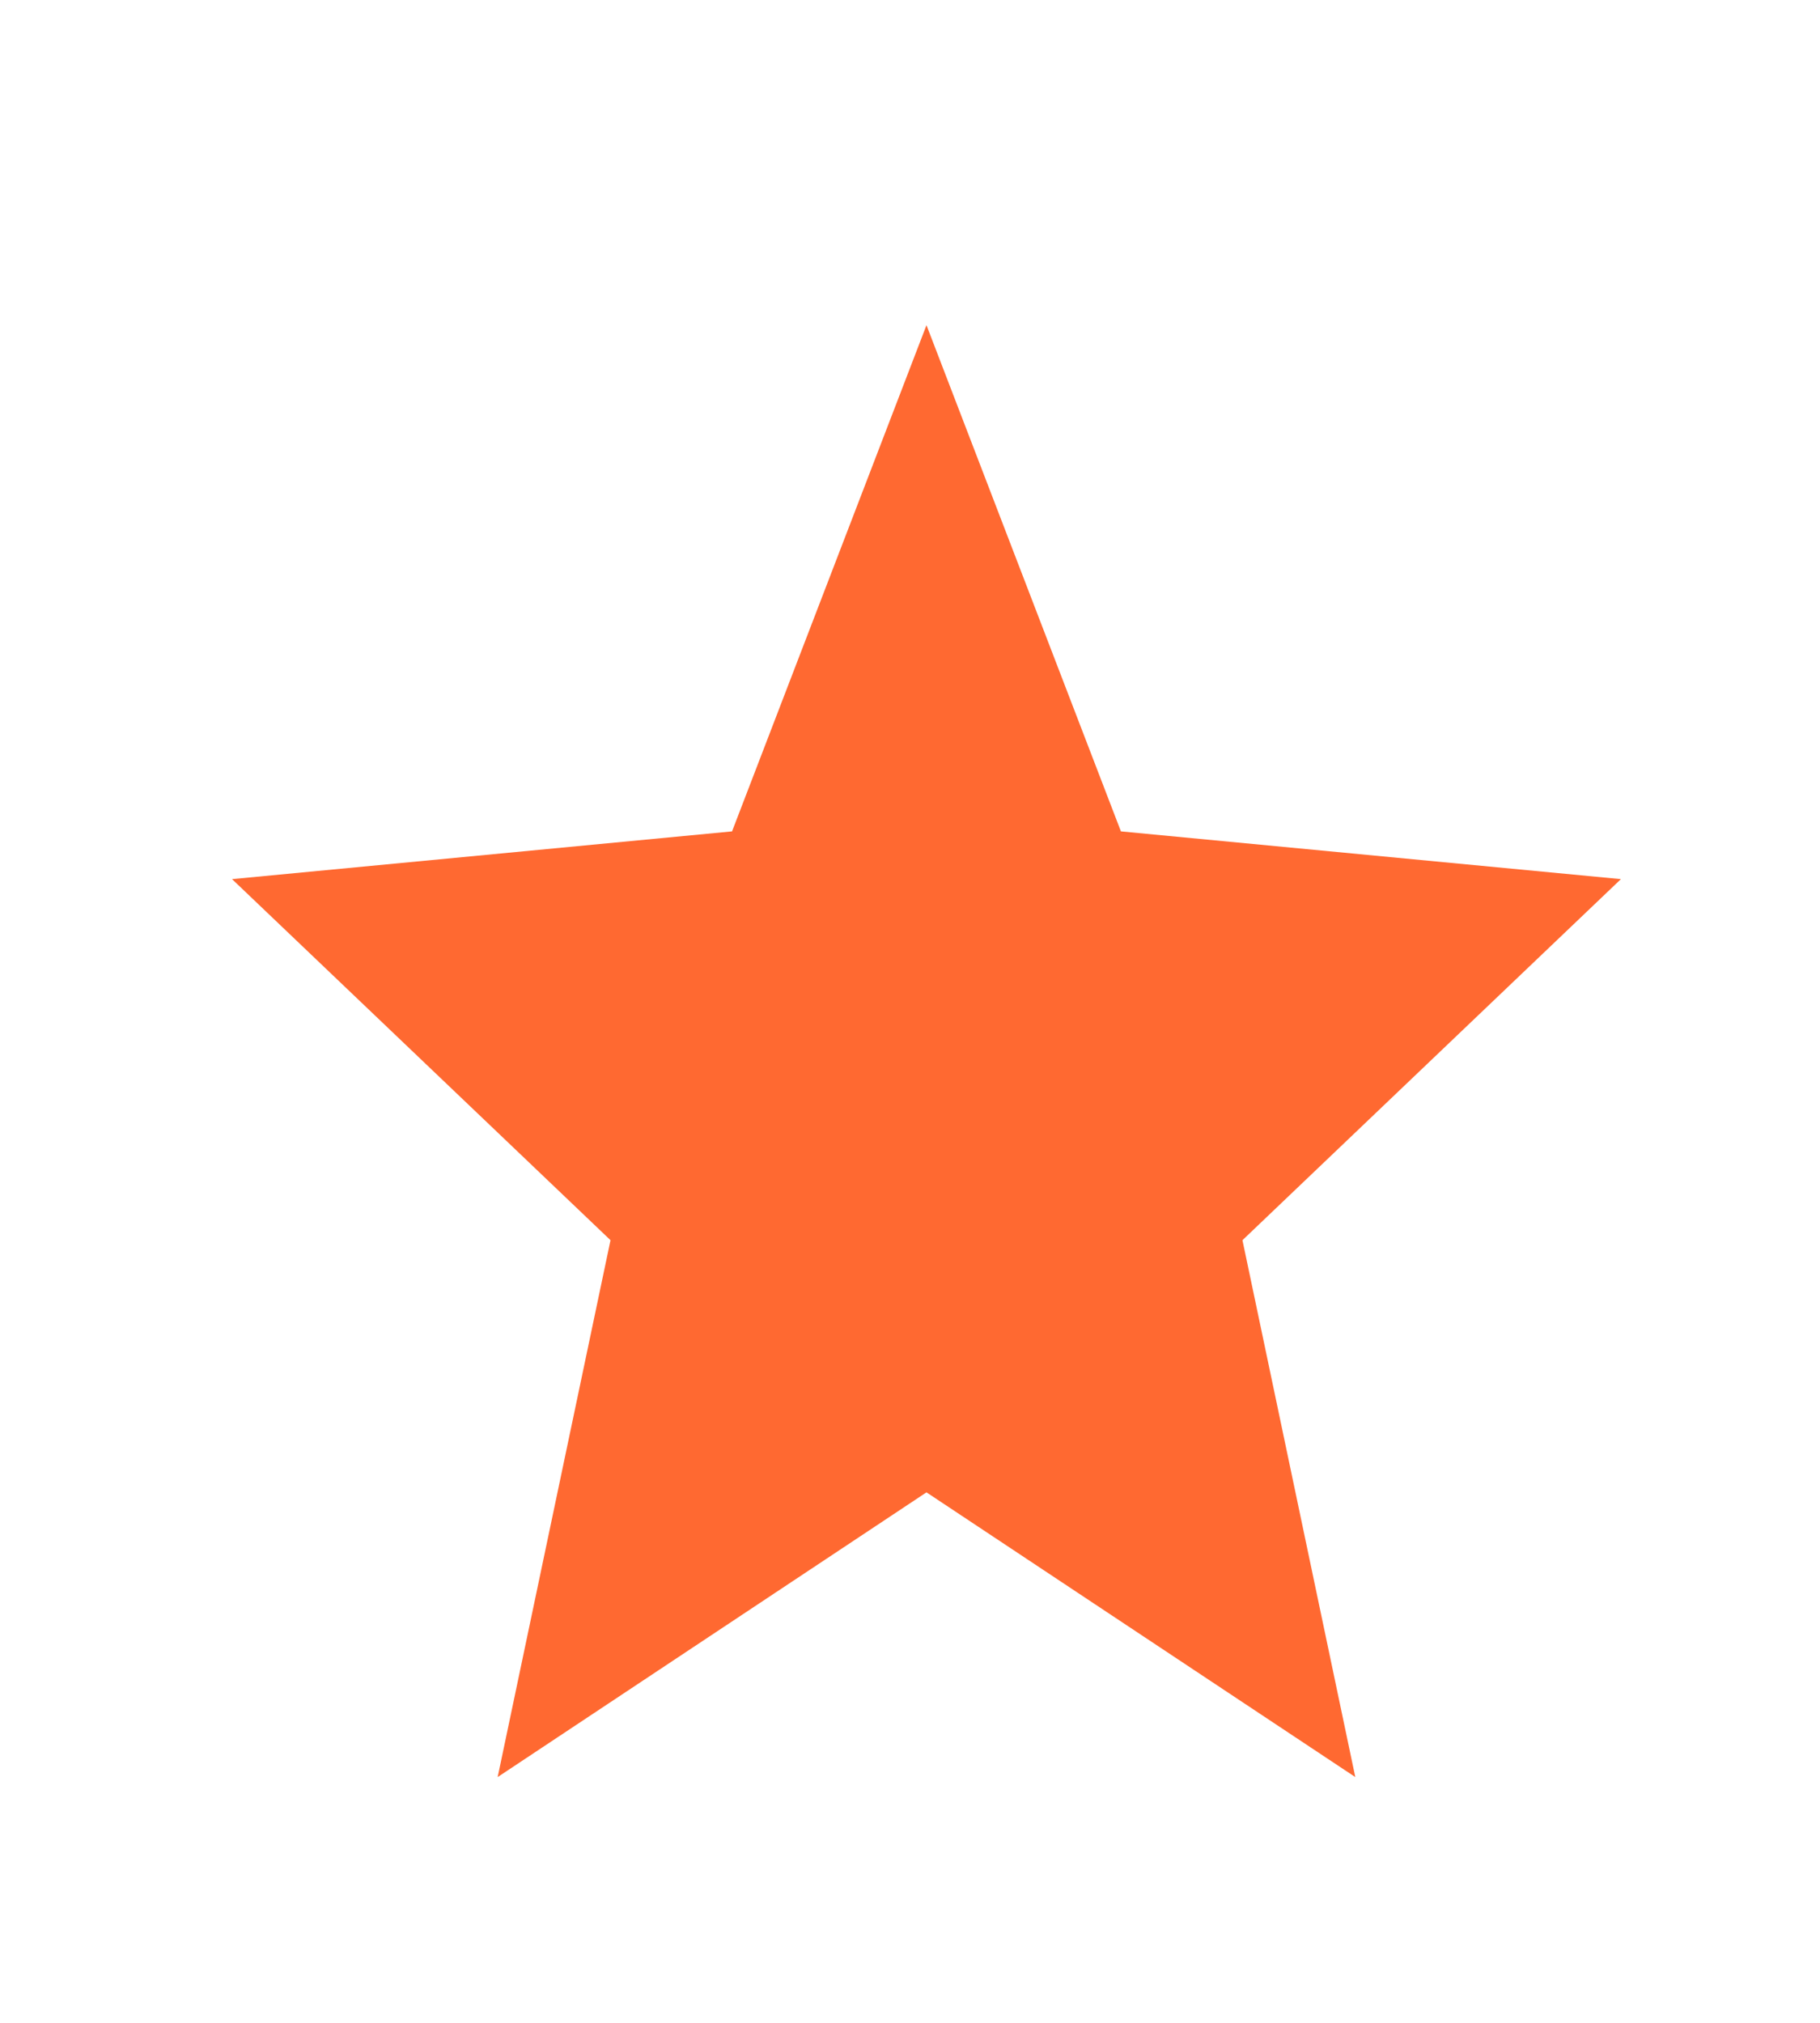 <svg width="18" height="20" viewBox="0 0 18 20" fill="none" xmlns="http://www.w3.org/2000/svg">
<path d="M4.922 17.57L6.038 12.262L2.295 8.692L7.24 8.22L9.163 3.215L11.086 8.22L16.031 8.692L12.288 12.262L13.404 17.57L9.163 14.755L4.922 17.57Z" fill="#FF6931"/>
</svg>
